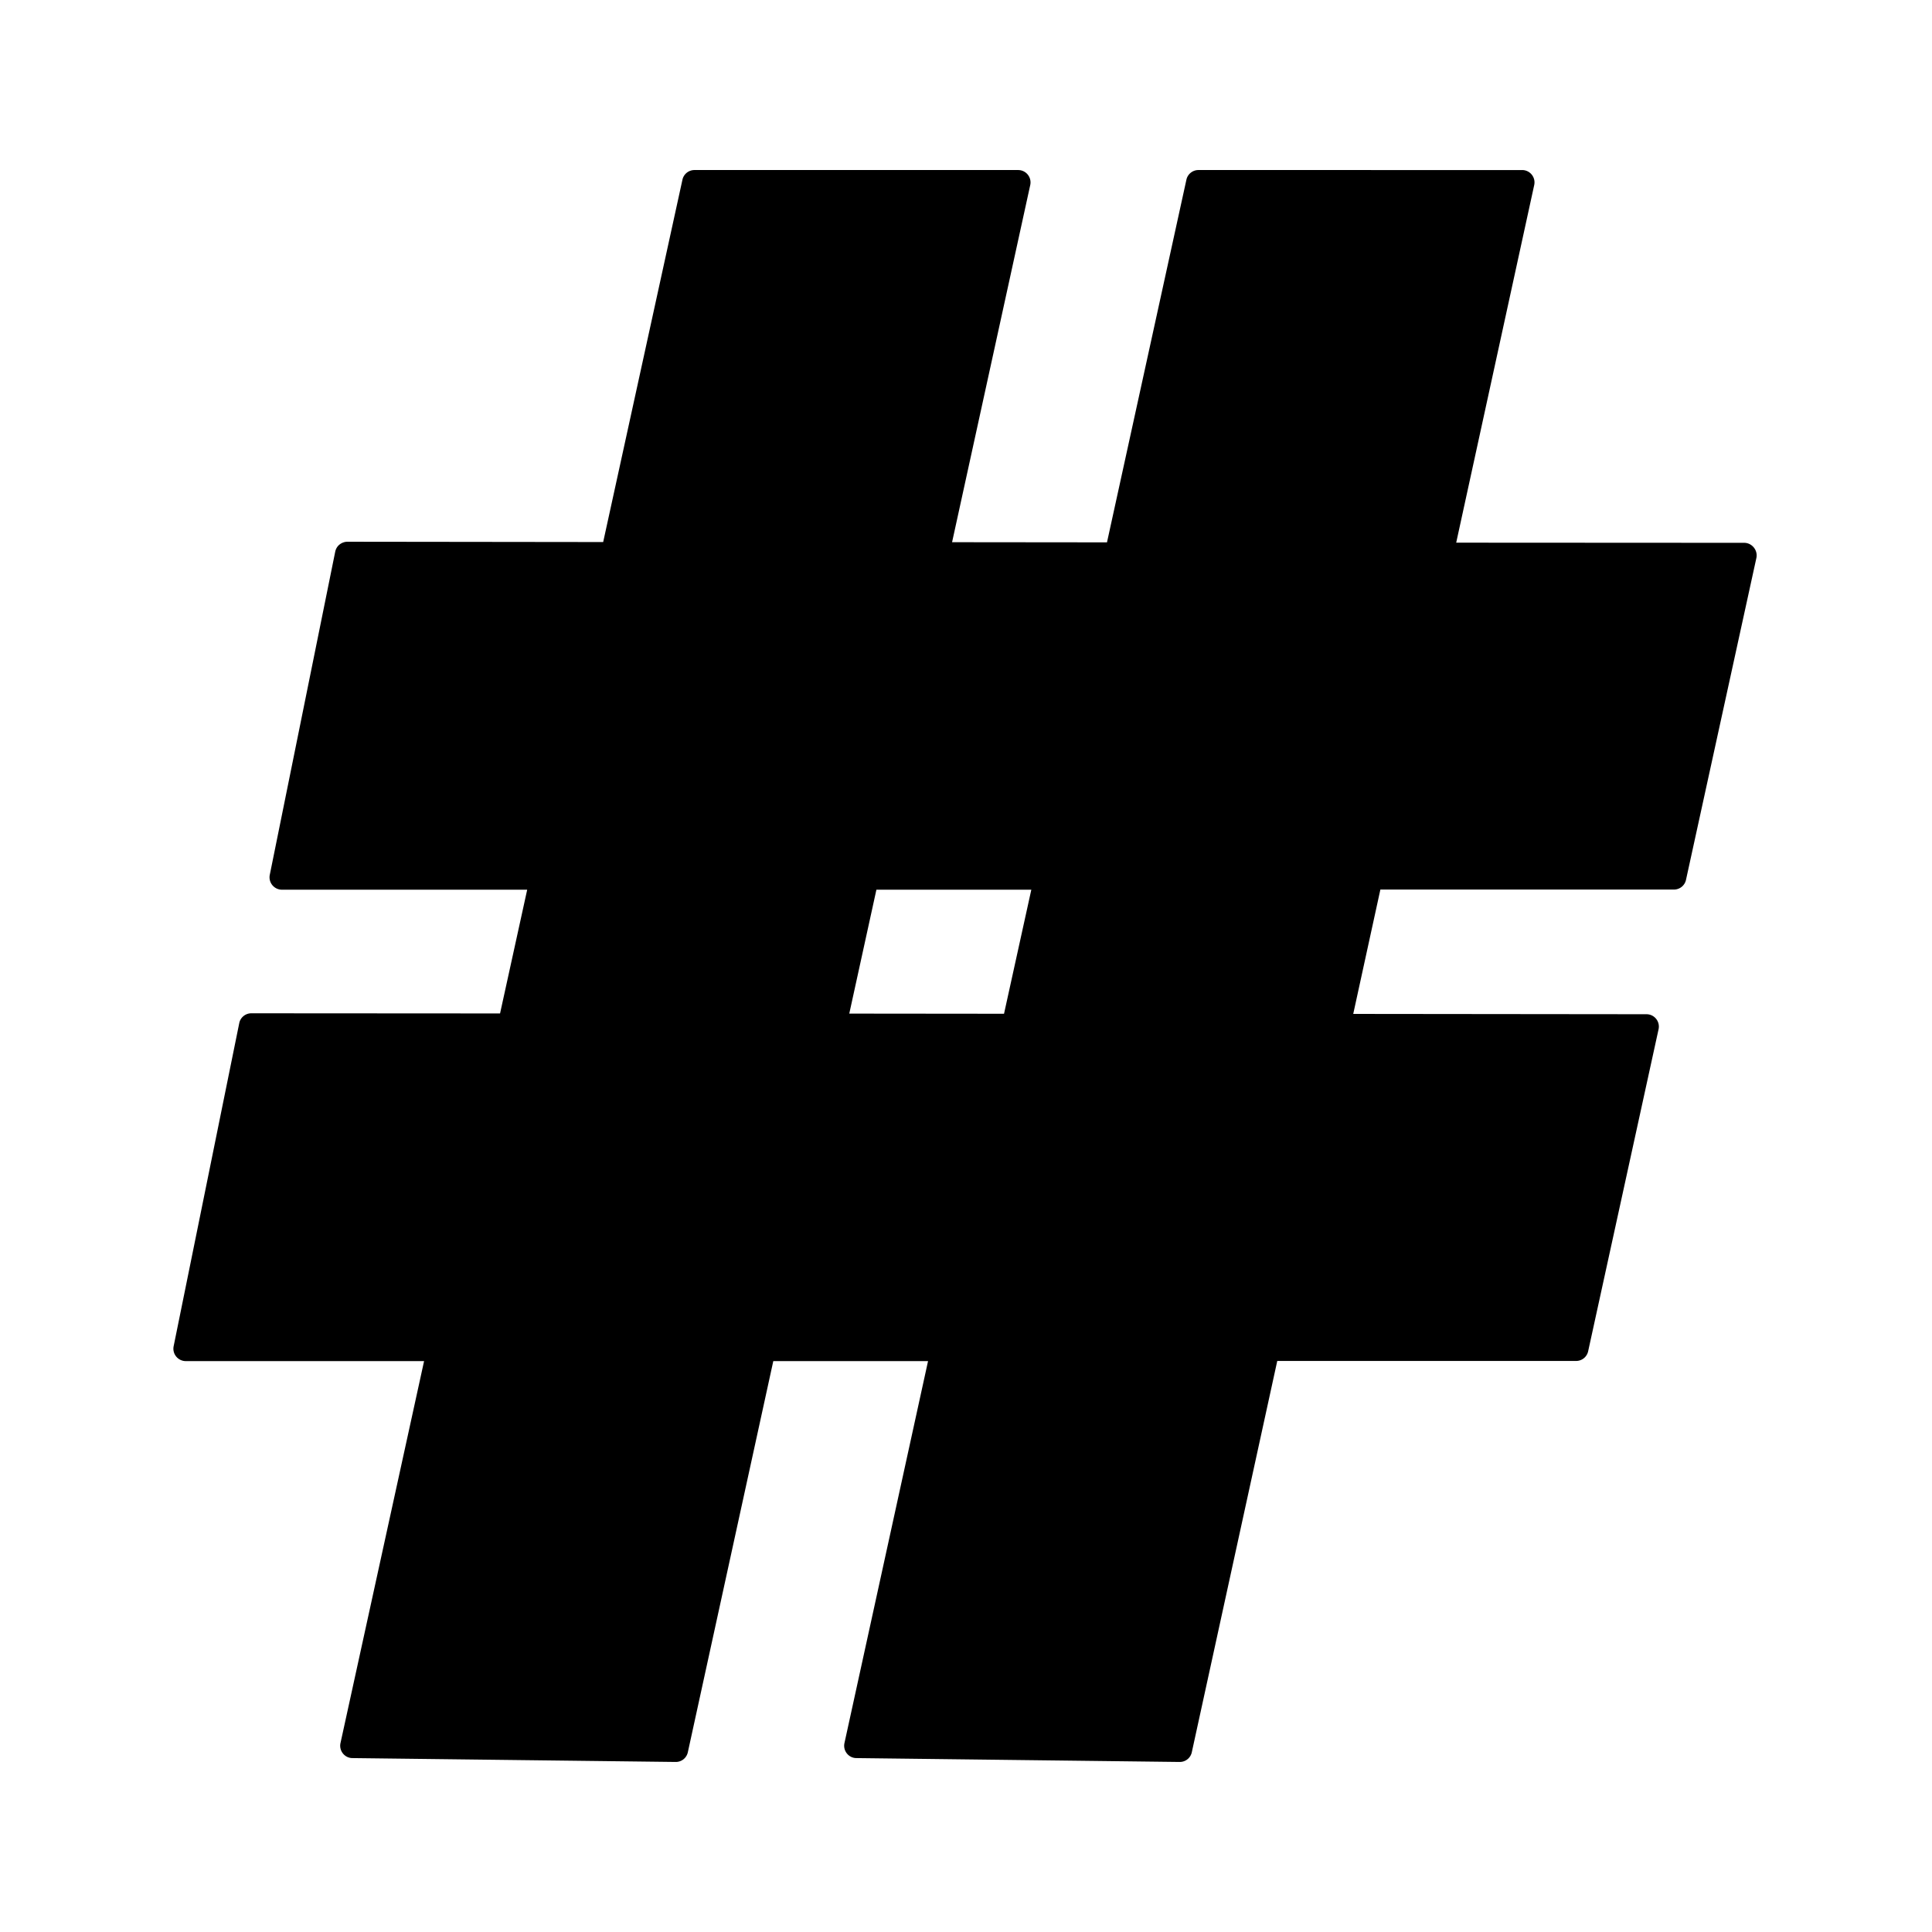 <svg class="icon" viewBox="0 0 1024 1024" xmlns="http://www.w3.org/2000/svg" width="200" height="200"><path d="M924.443 287.707l-152.625-.082 41.34-189.528c.905-4.11-2.218-7.972-6.41-7.972H635.22a6.516 6.516 0 0 0-6.41 5.178L586.728 287.46l-82.107-.082 41.423-189.28c.904-4.11-2.219-7.973-6.41-7.973H368.107a6.516 6.516 0 0 0-6.411 5.178l-41.999 191.993-135.529-.164c-1.561 0-3.04.575-4.191 1.479-1.151.904-1.973 2.219-2.302 3.78l-34.683 171.282c-.822 4.11 2.3 7.89 6.493 7.89h129.94l-14.383 65.587-131.83-.082c-3.124 0-5.836 2.219-6.412 5.26L92.035 713.527c-.822 4.11 2.3 7.89 6.492 7.89H224.77l-44.3 202.431c-.903 4.11 2.22 7.972 6.33 7.972l171.28 2.055h.083a6.516 6.516 0 0 0 6.41-5.178l45.287-207.28h82.024l-44.3 202.431c-.904 4.11 2.22 7.972 6.329 7.972l171.281 2.055h.082a6.516 6.516 0 0 0 6.411-5.178l45.286-207.362H835.35a6.516 6.516 0 0 0 6.41-5.178l37.314-170.624c.904-4.11-2.219-7.972-6.41-7.972l-155.42-.165 14.384-65.915H887.21a6.516 6.516 0 0 0 6.41-5.178l37.314-170.624c.822-4.11-2.383-7.972-6.492-7.972zM532.155 537.314l-82.024-.082 14.383-65.669h82.107l-14.466 65.751z"/></svg>